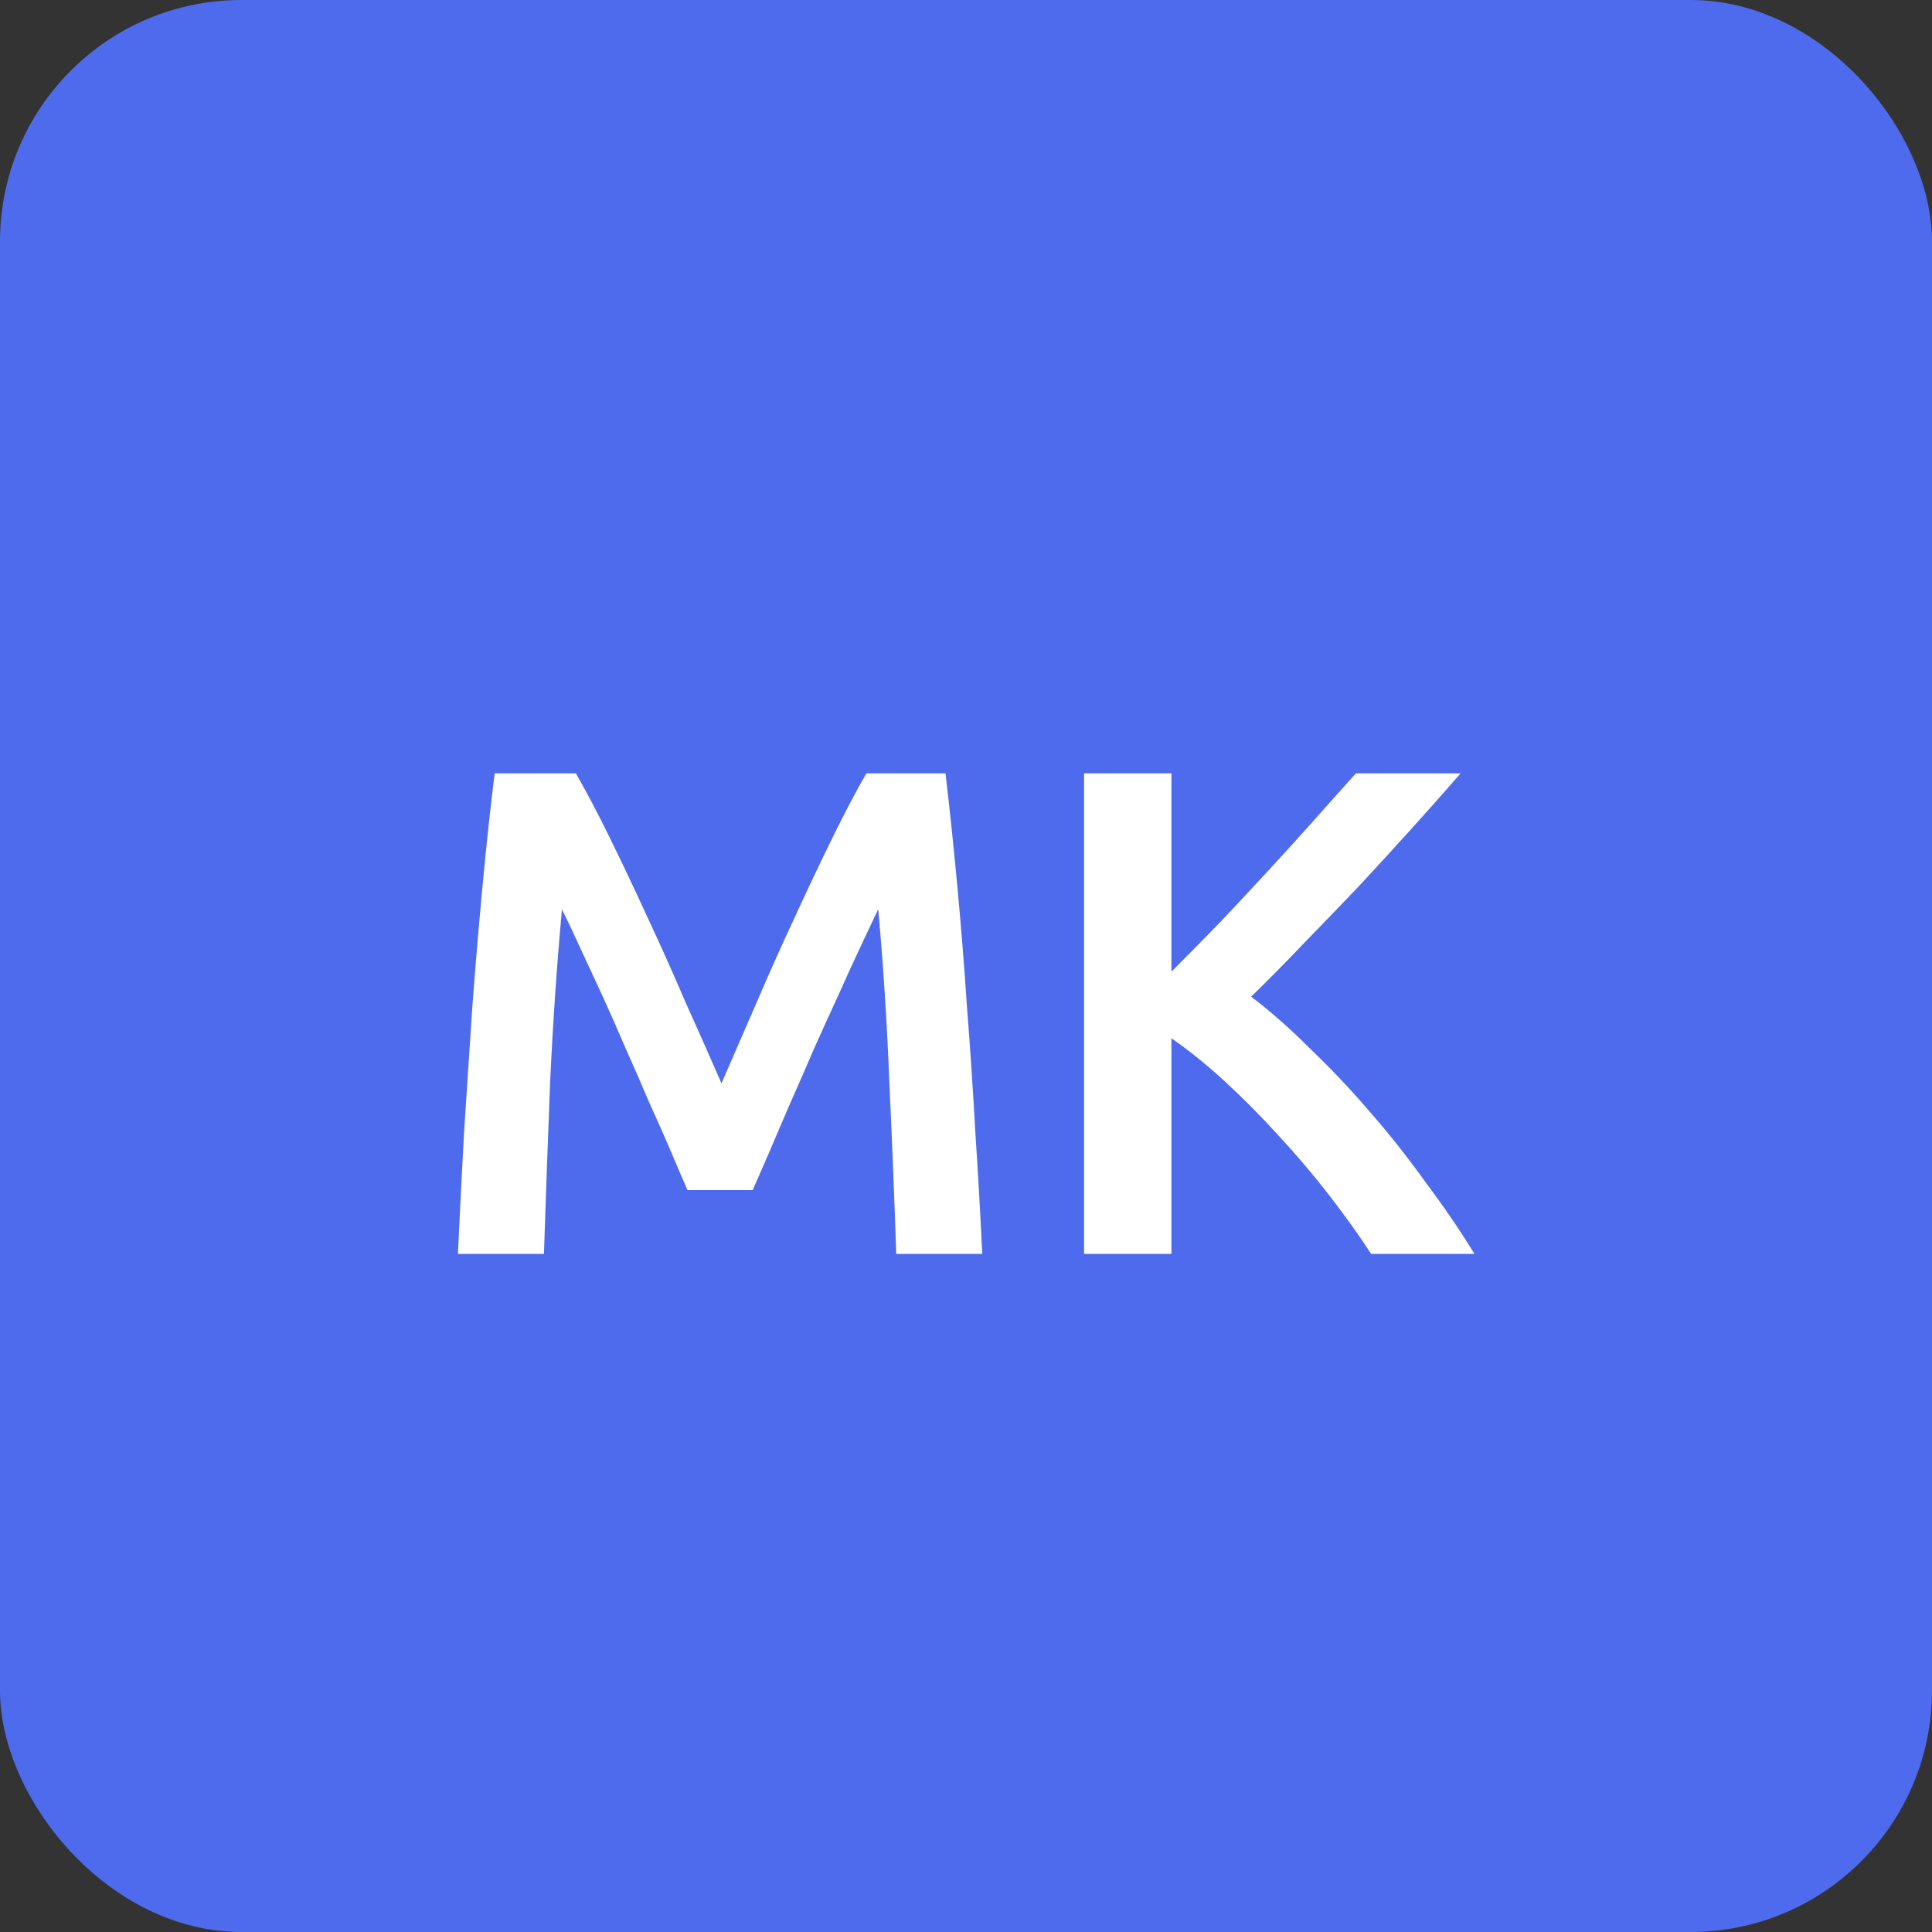 <svg width="39" height="39" viewBox="0 0 39 39" fill="none" xmlns="http://www.w3.org/2000/svg">
<rect x="0" y="0" width="39" height="39" fill="#333333" stroke="none"/>
<rect width="39" height="39" rx="4.875" fill="#4F6BED"/>
<path d="M11.624 15.611C11.829 15.965 12.058 16.399 12.31 16.913C12.562 17.426 12.818 17.967 13.08 18.537C13.341 19.096 13.598 19.671 13.85 20.259C14.111 20.837 14.349 21.374 14.564 21.869C14.778 21.374 15.012 20.837 15.264 20.259C15.516 19.671 15.772 19.096 16.034 18.537C16.295 17.967 16.552 17.426 16.804 16.913C17.056 16.399 17.284 15.965 17.49 15.611H19.086C19.17 16.32 19.249 17.076 19.324 17.878C19.398 18.672 19.464 19.488 19.52 20.328C19.585 21.159 19.641 21.999 19.688 22.849C19.744 23.689 19.79 24.51 19.828 25.312H18.092C18.054 24.183 18.008 23.021 17.952 21.826C17.905 20.632 17.83 19.474 17.728 18.355C17.625 18.569 17.504 18.826 17.364 19.125C17.224 19.423 17.074 19.75 16.916 20.105C16.757 20.45 16.594 20.809 16.426 21.183C16.267 21.556 16.108 21.92 15.95 22.274C15.8 22.62 15.66 22.947 15.53 23.255C15.399 23.553 15.287 23.81 15.194 24.024H13.878C13.784 23.81 13.672 23.549 13.542 23.241C13.411 22.933 13.266 22.606 13.108 22.261C12.958 21.906 12.8 21.542 12.632 21.169C12.473 20.795 12.314 20.436 12.156 20.09C11.997 19.745 11.848 19.423 11.708 19.125C11.568 18.817 11.446 18.56 11.344 18.355C11.241 19.474 11.162 20.632 11.106 21.826C11.059 23.021 11.017 24.183 10.98 25.312H9.244C9.281 24.51 9.323 23.679 9.37 22.82C9.426 21.962 9.482 21.113 9.538 20.273C9.603 19.423 9.673 18.602 9.748 17.808C9.822 17.015 9.902 16.282 9.986 15.611H11.624ZM27.679 25.312C27.436 24.939 27.156 24.547 26.839 24.137C26.521 23.726 26.185 23.329 25.831 22.947C25.485 22.564 25.126 22.2 24.753 21.855C24.379 21.509 24.011 21.21 23.647 20.959V25.312H21.883V15.611H23.647V19.614C23.955 19.306 24.277 18.98 24.613 18.634C24.949 18.28 25.28 17.925 25.607 17.57C25.943 17.206 26.26 16.857 26.559 16.52C26.857 16.184 27.128 15.881 27.371 15.611H29.485C29.177 15.965 28.85 16.334 28.505 16.716C28.159 17.099 27.805 17.486 27.441 17.878C27.077 18.261 26.708 18.644 26.335 19.026C25.971 19.409 25.611 19.773 25.257 20.119C25.649 20.417 26.045 20.767 26.447 21.169C26.857 21.561 27.259 21.985 27.651 22.442C28.043 22.89 28.416 23.362 28.771 23.857C29.135 24.342 29.466 24.827 29.765 25.312H27.679Z" fill="white"/>
</svg>

